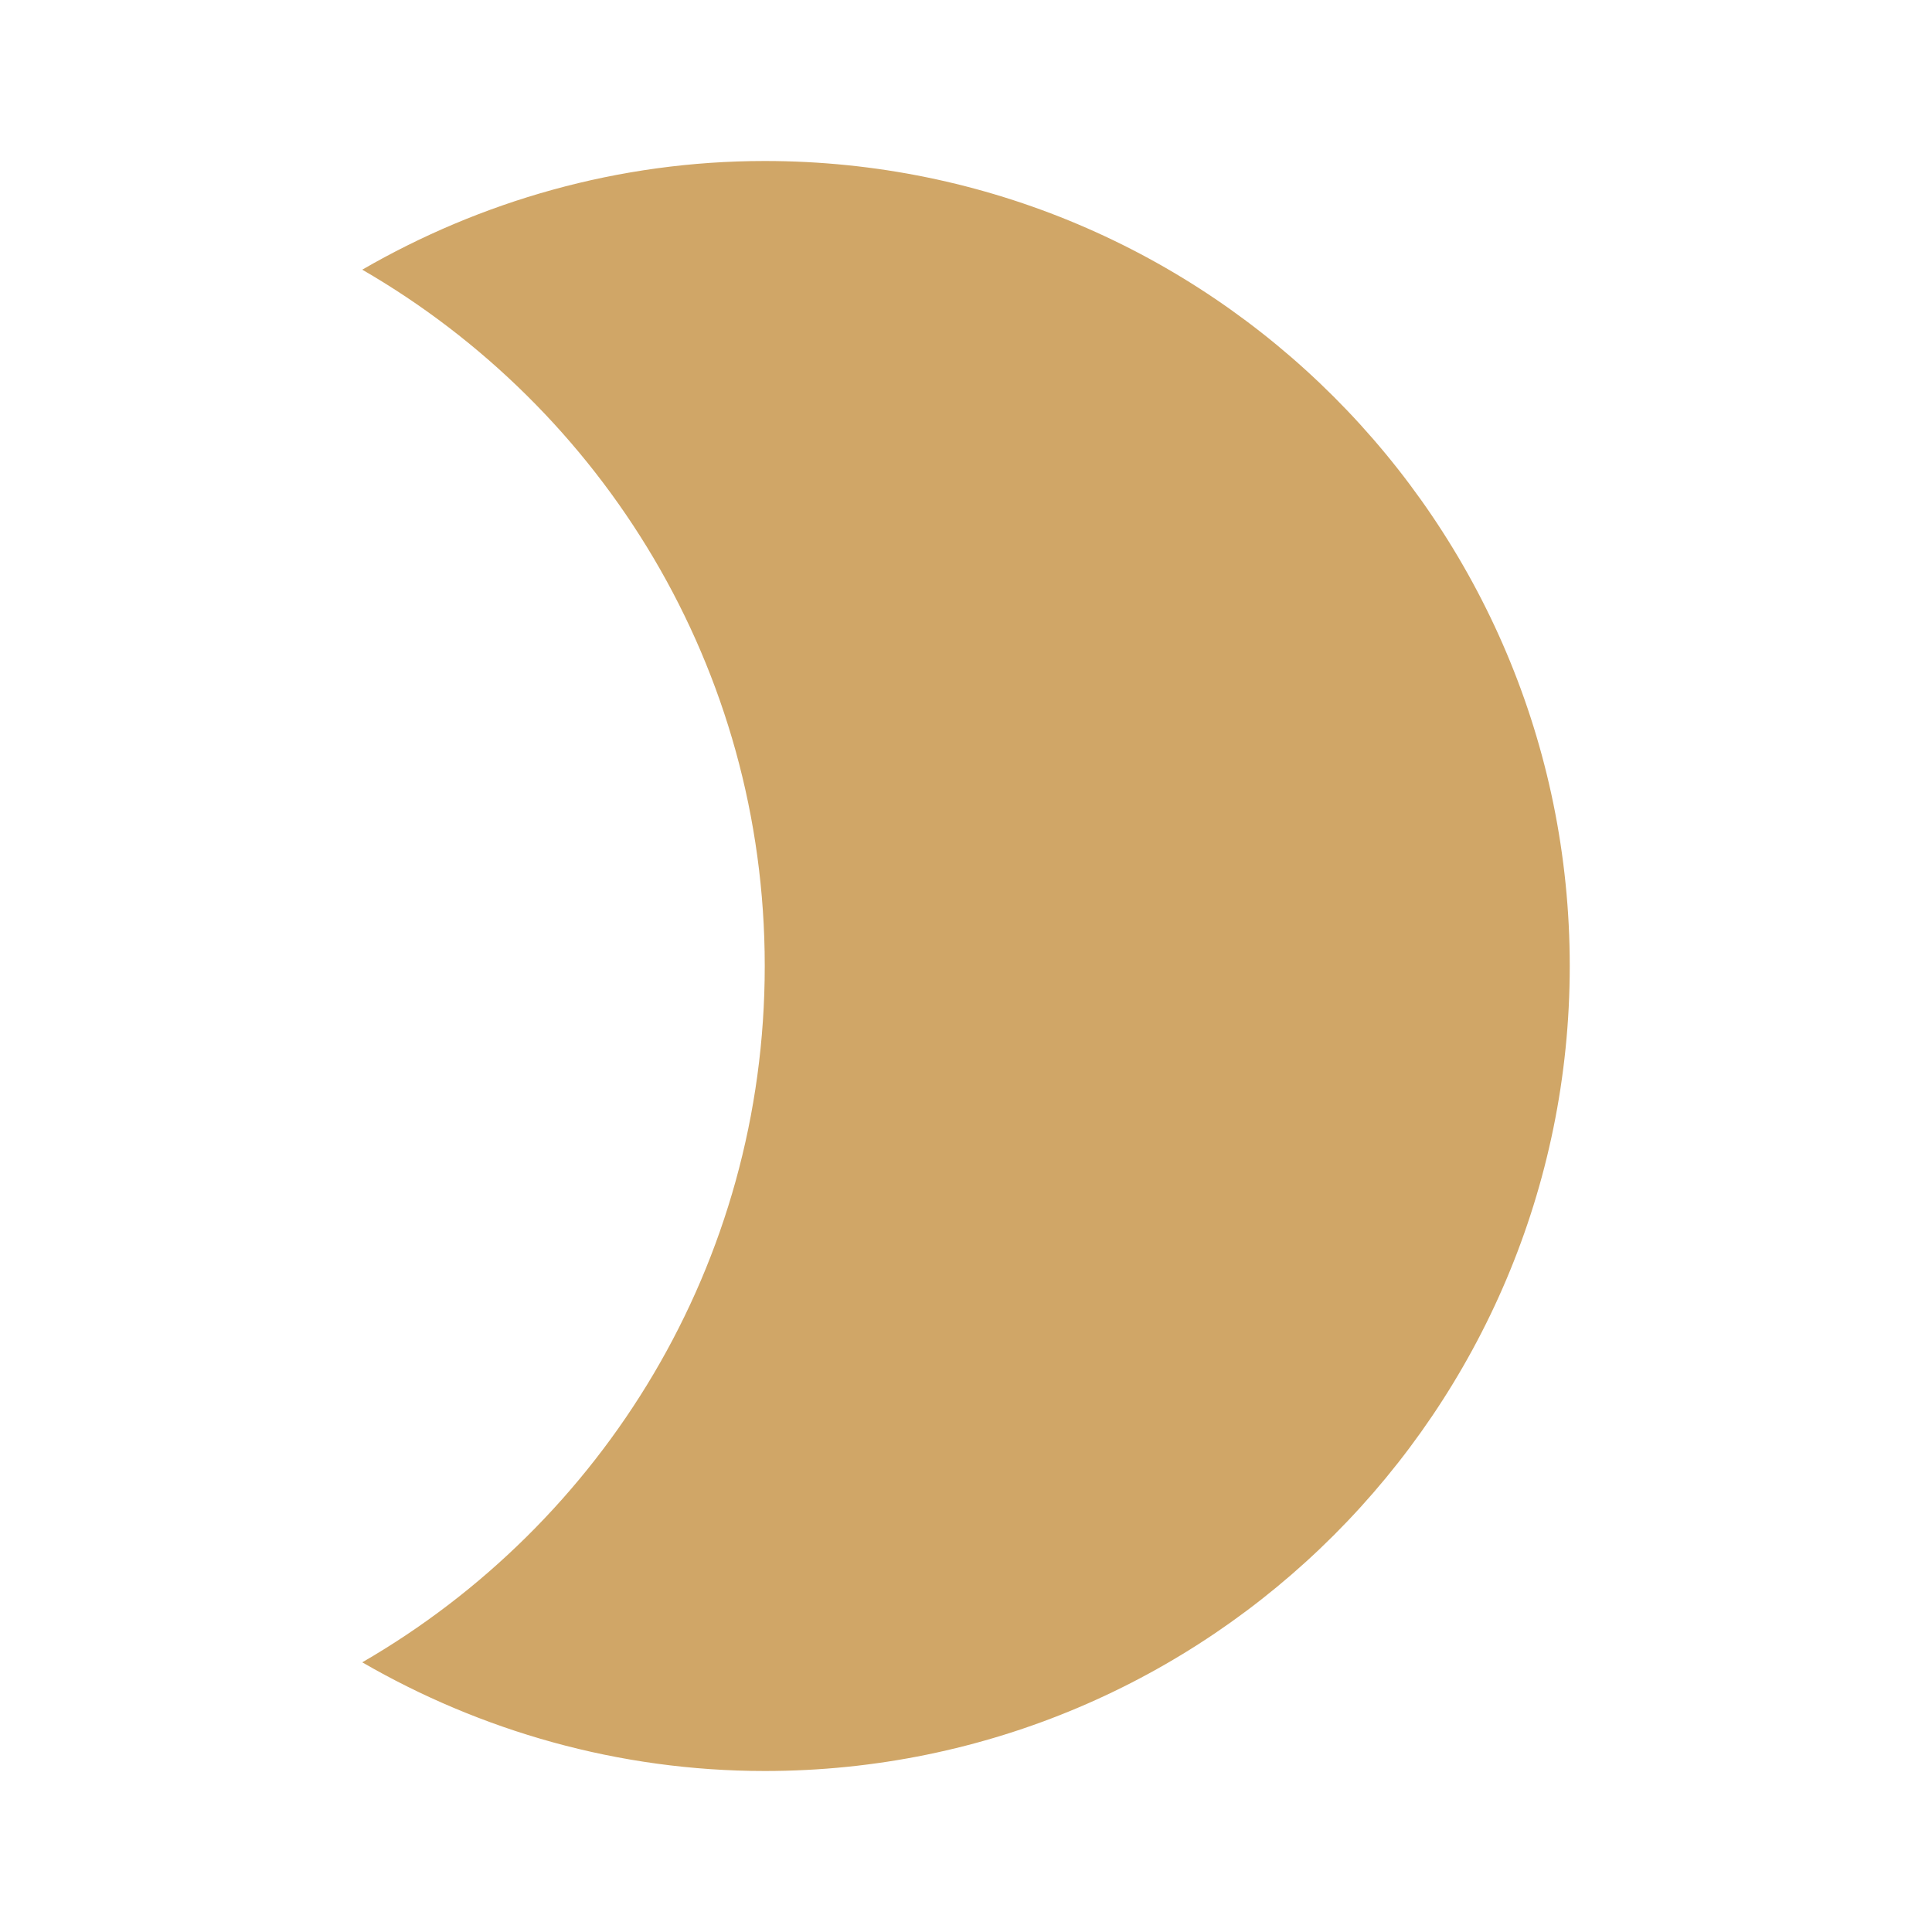 <svg xmlns="http://www.w3.org/2000/svg" enable-background="new 0 0 24 24" viewBox="0 0 24 24" fill="#D0A667" width="18px" height="18px"><g><path d="M0,0h24v24H0V0z" fill="none"/></g><g><path d="M9.5,2c-1.82,0-3.53,0.5-5,1.35c2.99,1.73,5,4.95,5,8.65s-2.01,6.92-5,8.65C5.97,21.5,7.68,22,9.5,22c5.52,0,10-4.48,10-10 S15.02,2,9.5,2z"/></g></svg>